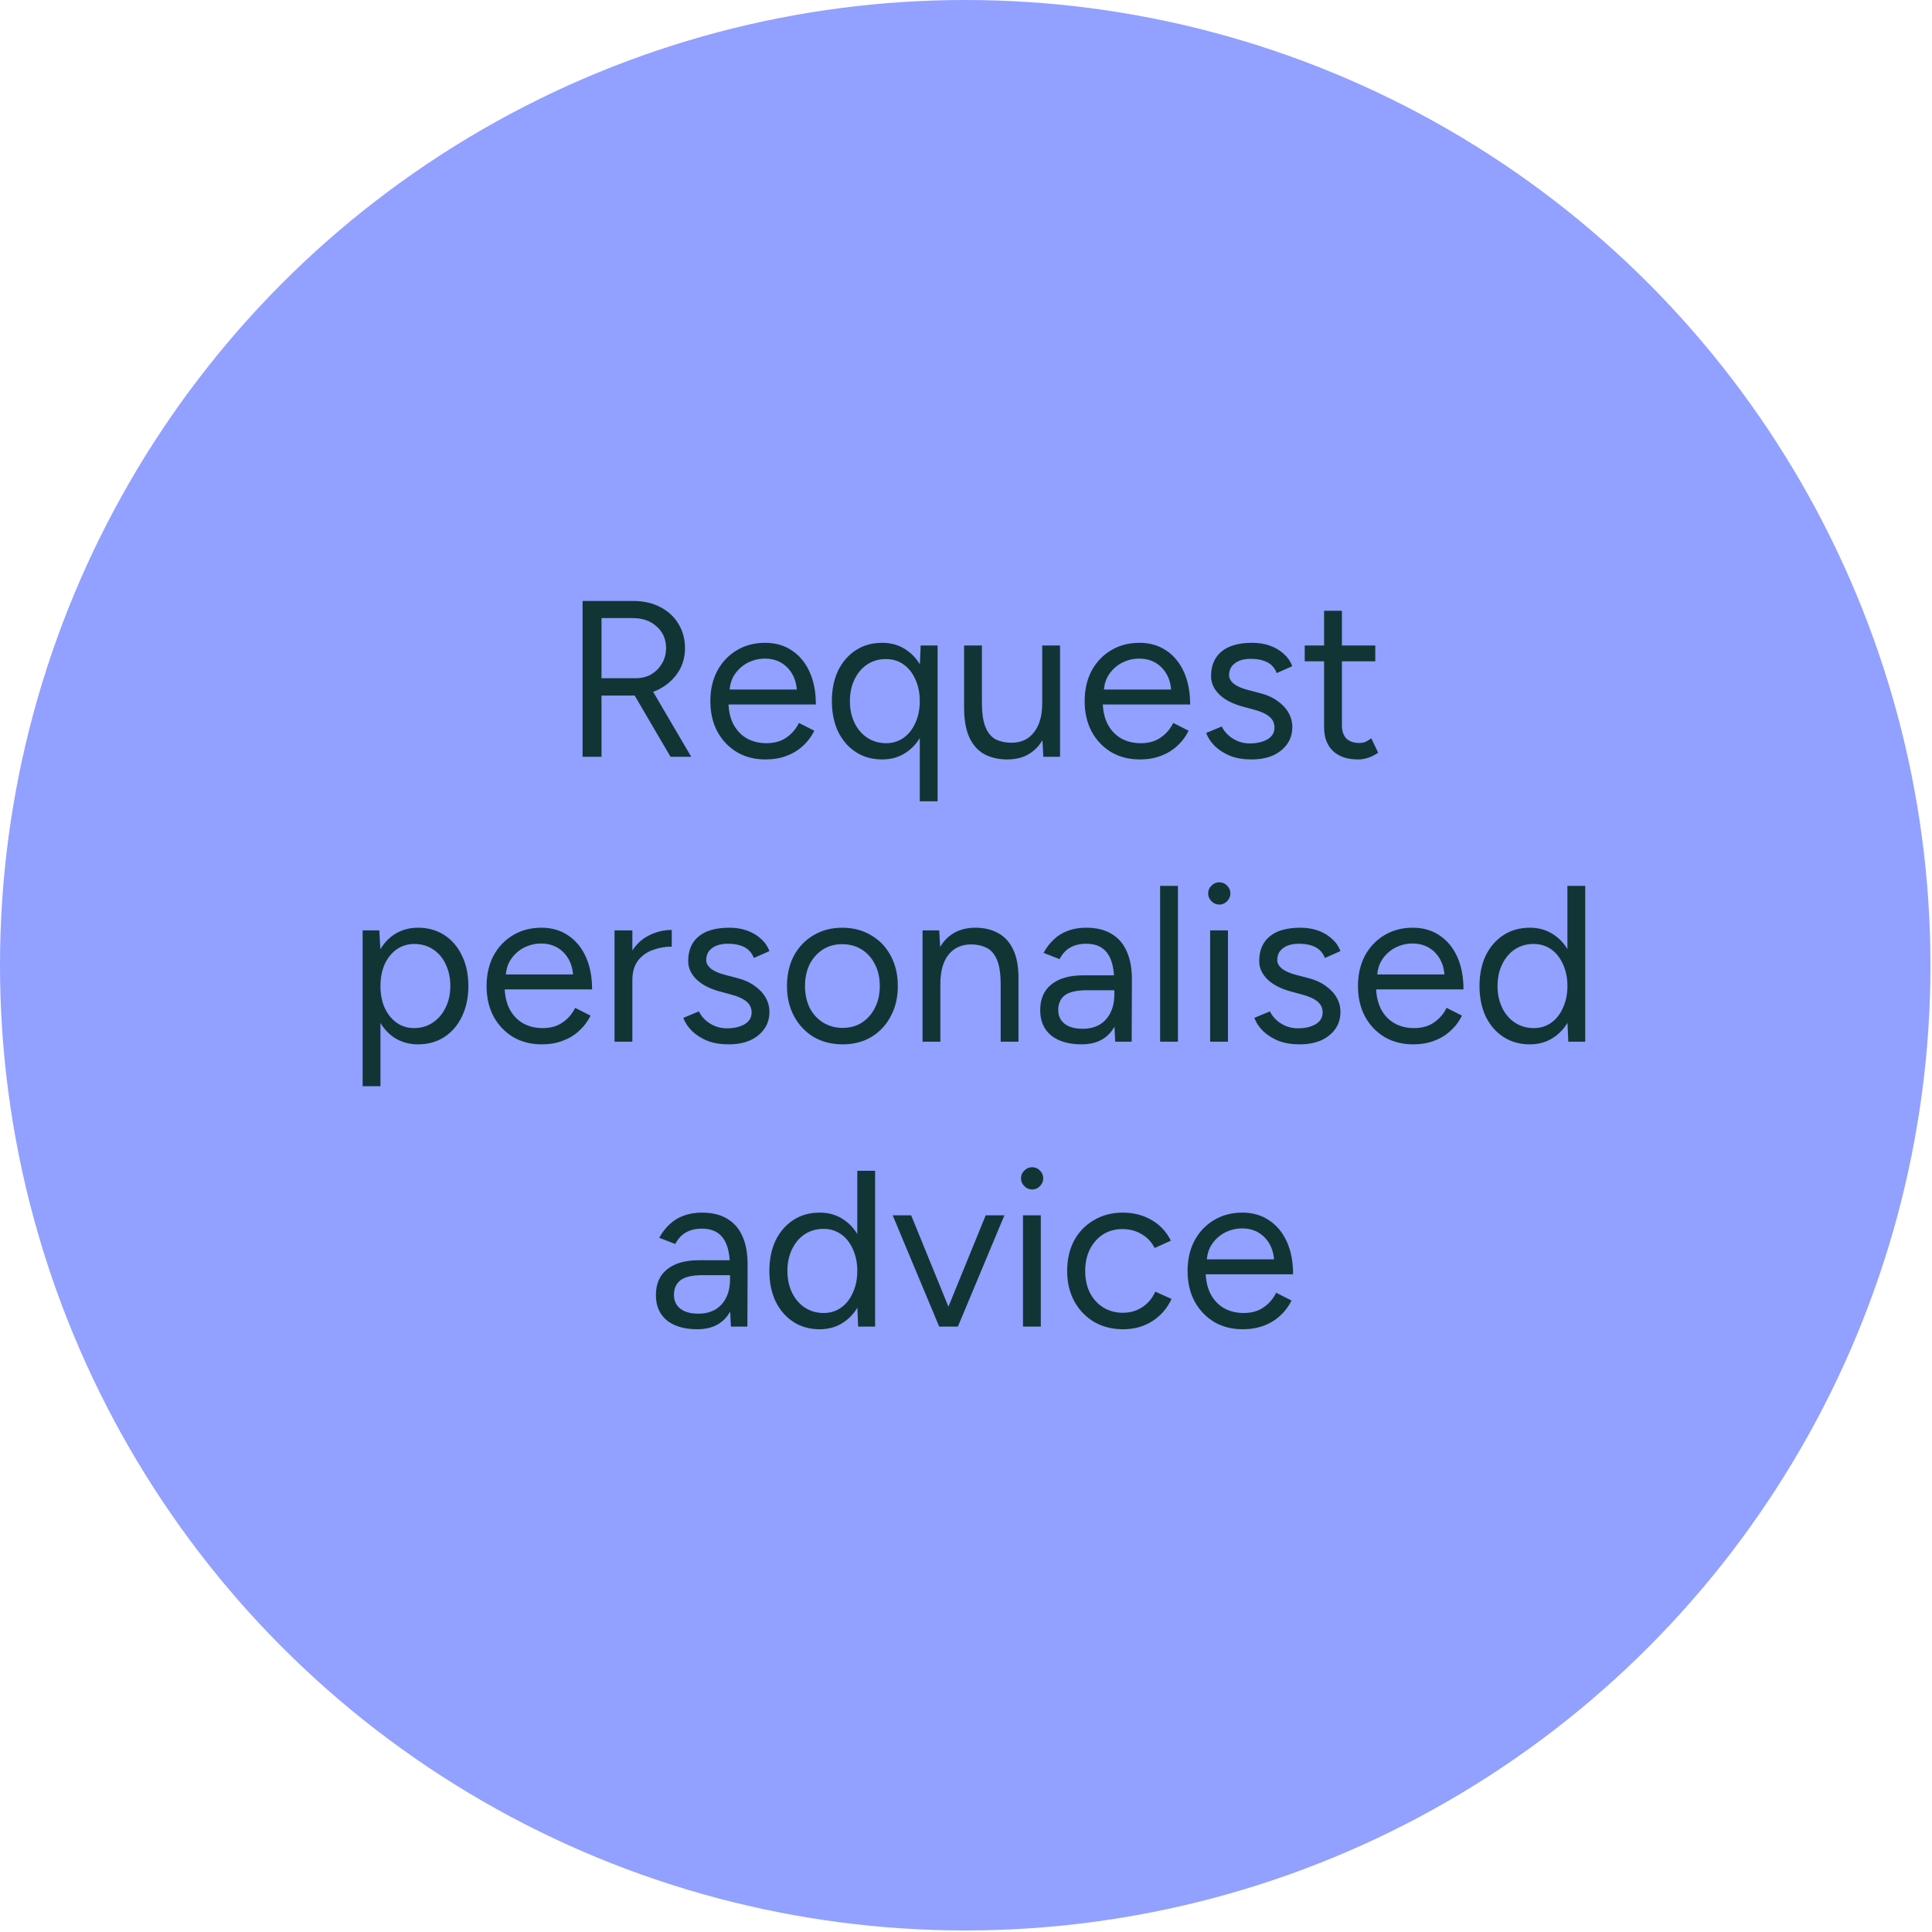 <svg width="217" height="217" viewBox="0 0 217 217" fill="none" xmlns="http://www.w3.org/2000/svg">
<ellipse cx="108.414" cy="108.414" rx="108.414" ry="108.414" fill="#92A0FF"/>
<path d="M65.437 85V67.5H71.137C72.271 67.5 73.271 67.725 74.137 68.175C75.021 68.625 75.704 69.25 76.187 70.05C76.687 70.85 76.937 71.767 76.937 72.8C76.937 73.833 76.671 74.75 76.137 75.55C75.604 76.35 74.879 76.983 73.962 77.45C73.046 77.9 72.012 78.125 70.862 78.125H67.562V85H65.437ZM75.312 85L71.112 77.825L72.787 76.725L77.637 85H75.312ZM67.562 76.175H71.437C72.071 76.175 72.637 76.033 73.137 75.75C73.637 75.45 74.037 75.05 74.337 74.55C74.654 74.033 74.812 73.45 74.812 72.8C74.812 71.8 74.462 70.992 73.762 70.375C73.079 69.742 72.187 69.425 71.087 69.425H67.562V76.175ZM85.987 85.3C84.77 85.3 83.695 85.025 82.762 84.475C81.828 83.908 81.095 83.133 80.562 82.15C80.045 81.167 79.787 80.033 79.787 78.75C79.787 77.467 80.045 76.333 80.562 75.35C81.095 74.367 81.82 73.6 82.737 73.05C83.67 72.483 84.737 72.2 85.937 72.2C87.103 72.2 88.112 72.492 88.962 73.075C89.812 73.642 90.47 74.442 90.937 75.475C91.403 76.508 91.637 77.725 91.637 79.125H81.312L81.812 78.7C81.812 79.7 81.987 80.558 82.337 81.275C82.703 81.992 83.212 82.542 83.862 82.925C84.512 83.292 85.253 83.475 86.087 83.475C86.97 83.475 87.712 83.267 88.312 82.85C88.928 82.433 89.403 81.883 89.737 81.2L91.462 82.075C91.145 82.725 90.72 83.292 90.187 83.775C89.67 84.258 89.053 84.633 88.337 84.9C87.637 85.167 86.853 85.3 85.987 85.3ZM81.937 77.85L81.412 77.45H90.037L89.512 77.875C89.512 77.075 89.353 76.383 89.037 75.8C88.72 75.217 88.295 74.767 87.762 74.45C87.228 74.133 86.612 73.975 85.912 73.975C85.228 73.975 84.578 74.133 83.962 74.45C83.362 74.767 82.87 75.217 82.487 75.8C82.12 76.367 81.937 77.05 81.937 77.85ZM103.309 90V74.825L103.409 72.5H105.309V90H103.309ZM99.084 85.3C97.968 85.3 96.984 85.025 96.134 84.475C95.284 83.925 94.618 83.158 94.134 82.175C93.668 81.175 93.434 80.033 93.434 78.75C93.434 77.45 93.668 76.308 94.134 75.325C94.618 74.342 95.284 73.575 96.134 73.025C96.984 72.475 97.968 72.2 99.084 72.2C100.134 72.2 101.051 72.475 101.834 73.025C102.634 73.575 103.251 74.342 103.684 75.325C104.118 76.308 104.334 77.45 104.334 78.75C104.334 80.033 104.118 81.175 103.684 82.175C103.251 83.158 102.634 83.925 101.834 84.475C101.051 85.025 100.134 85.3 99.084 85.3ZM99.534 83.475C100.268 83.475 100.918 83.275 101.484 82.875C102.051 82.475 102.493 81.917 102.809 81.2C103.143 80.483 103.309 79.667 103.309 78.75C103.309 77.833 103.143 77.017 102.809 76.3C102.493 75.583 102.051 75.025 101.484 74.625C100.918 74.225 100.259 74.025 99.509 74.025C98.726 74.025 98.026 74.225 97.409 74.625C96.809 75.025 96.334 75.583 95.984 76.3C95.634 77.017 95.459 77.833 95.459 78.75C95.459 79.667 95.634 80.483 95.984 81.2C96.334 81.917 96.817 82.475 97.434 82.875C98.051 83.275 98.751 83.475 99.534 83.475ZM117.187 85L117.062 82.7V72.5H119.062V85H117.187ZM108.287 78.9V72.5H110.287V78.9H108.287ZM110.287 78.9C110.287 80.133 110.429 81.075 110.712 81.725C110.996 82.375 111.387 82.825 111.887 83.075C112.404 83.308 112.979 83.425 113.612 83.425C114.696 83.425 115.537 83.033 116.137 82.25C116.754 81.467 117.062 80.375 117.062 78.975H118.037C118.037 80.292 117.846 81.425 117.462 82.375C117.079 83.325 116.521 84.05 115.787 84.55C115.071 85.05 114.187 85.3 113.137 85.3C112.171 85.3 111.321 85.108 110.587 84.725C109.854 84.325 109.287 83.7 108.887 82.85C108.487 81.983 108.287 80.867 108.287 79.5V78.9H110.287ZM128.028 85.3C126.811 85.3 125.736 85.025 124.803 84.475C123.869 83.908 123.136 83.133 122.603 82.15C122.086 81.167 121.828 80.033 121.828 78.75C121.828 77.467 122.086 76.333 122.603 75.35C123.136 74.367 123.861 73.6 124.778 73.05C125.711 72.483 126.778 72.2 127.978 72.2C129.144 72.2 130.153 72.492 131.003 73.075C131.853 73.642 132.511 74.442 132.978 75.475C133.444 76.508 133.678 77.725 133.678 79.125H123.353L123.853 78.7C123.853 79.7 124.028 80.558 124.378 81.275C124.744 81.992 125.253 82.542 125.903 82.925C126.553 83.292 127.294 83.475 128.128 83.475C129.011 83.475 129.753 83.267 130.353 82.85C130.969 82.433 131.444 81.883 131.778 81.2L133.503 82.075C133.186 82.725 132.761 83.292 132.228 83.775C131.711 84.258 131.094 84.633 130.378 84.9C129.678 85.167 128.894 85.3 128.028 85.3ZM123.978 77.85L123.453 77.45H132.078L131.553 77.875C131.553 77.075 131.394 76.383 131.078 75.8C130.761 75.217 130.336 74.767 129.803 74.45C129.269 74.133 128.653 73.975 127.953 73.975C127.269 73.975 126.619 74.133 126.003 74.45C125.403 74.767 124.911 75.217 124.528 75.8C124.161 76.367 123.978 77.05 123.978 77.85ZM140.575 85.3C139.659 85.3 138.859 85.167 138.175 84.9C137.492 84.617 136.917 84.25 136.45 83.8C136 83.35 135.675 82.858 135.475 82.325L137.225 81.6C137.509 82.167 137.934 82.625 138.5 82.975C139.067 83.325 139.692 83.5 140.375 83.5C141.159 83.5 141.817 83.35 142.35 83.05C142.884 82.733 143.15 82.292 143.15 81.725C143.15 81.208 142.95 80.792 142.55 80.475C142.167 80.158 141.592 79.9 140.825 79.7L139.625 79.375C138.492 79.075 137.609 78.625 136.975 78.025C136.342 77.408 136.025 76.717 136.025 75.95C136.025 74.767 136.409 73.85 137.175 73.2C137.959 72.533 139.117 72.2 140.65 72.2C141.384 72.2 142.05 72.308 142.65 72.525C143.25 72.742 143.767 73.05 144.2 73.45C144.634 73.833 144.95 74.292 145.15 74.825L143.4 75.6C143.184 75.033 142.825 74.625 142.325 74.375C141.825 74.125 141.217 74 140.5 74C139.734 74 139.134 74.167 138.7 74.5C138.267 74.817 138.05 75.267 138.05 75.85C138.05 76.183 138.225 76.5 138.575 76.8C138.942 77.083 139.475 77.317 140.175 77.5L141.425 77.825C142.242 78.025 142.925 78.325 143.475 78.725C144.025 79.108 144.442 79.55 144.725 80.05C145.009 80.55 145.15 81.083 145.15 81.65C145.15 82.4 144.95 83.05 144.55 83.6C144.15 84.15 143.609 84.575 142.925 84.875C142.242 85.158 141.459 85.3 140.575 85.3ZM152.546 85.3C151.329 85.3 150.387 84.983 149.721 84.35C149.054 83.717 148.721 82.825 148.721 81.675V68.6H150.721V81.475C150.721 82.108 150.887 82.6 151.221 82.95C151.571 83.283 152.054 83.45 152.671 83.45C152.871 83.45 153.062 83.425 153.246 83.375C153.446 83.308 153.704 83.158 154.021 82.925L154.796 84.55C154.362 84.833 153.971 85.025 153.621 85.125C153.271 85.242 152.912 85.3 152.546 85.3ZM146.546 74.275V72.5H154.471V74.275H146.546ZM40.732 122V104.5H42.607L42.732 106.8V122H40.732ZM46.957 117.3C45.907 117.3 44.982 117.025 44.182 116.475C43.399 115.925 42.79 115.158 42.357 114.175C41.924 113.175 41.707 112.033 41.707 110.75C41.707 109.45 41.924 108.308 42.357 107.325C42.79 106.342 43.399 105.575 44.182 105.025C44.982 104.475 45.907 104.2 46.957 104.2C48.074 104.2 49.057 104.475 49.907 105.025C50.757 105.575 51.415 106.342 51.882 107.325C52.365 108.308 52.607 109.45 52.607 110.75C52.607 112.033 52.365 113.175 51.882 114.175C51.415 115.158 50.757 115.925 49.907 116.475C49.057 117.025 48.074 117.3 46.957 117.3ZM46.507 115.475C47.29 115.475 47.982 115.275 48.582 114.875C49.199 114.475 49.682 113.917 50.032 113.2C50.399 112.483 50.582 111.667 50.582 110.75C50.582 109.833 50.407 109.017 50.057 108.3C49.724 107.583 49.249 107.025 48.632 106.625C48.015 106.225 47.315 106.025 46.532 106.025C45.799 106.025 45.14 106.225 44.557 106.625C43.99 107.025 43.54 107.583 43.207 108.3C42.89 109.017 42.732 109.833 42.732 110.75C42.732 111.667 42.89 112.483 43.207 113.2C43.54 113.917 43.99 114.475 44.557 114.875C45.124 115.275 45.774 115.475 46.507 115.475ZM60.852 117.3C59.636 117.3 58.561 117.025 57.627 116.475C56.694 115.908 55.961 115.133 55.427 114.15C54.911 113.167 54.652 112.033 54.652 110.75C54.652 109.467 54.911 108.333 55.427 107.35C55.961 106.367 56.686 105.6 57.602 105.05C58.536 104.483 59.602 104.2 60.802 104.2C61.969 104.2 62.977 104.492 63.827 105.075C64.677 105.642 65.336 106.442 65.802 107.475C66.269 108.508 66.502 109.725 66.502 111.125H56.177L56.677 110.7C56.677 111.7 56.852 112.558 57.202 113.275C57.569 113.992 58.077 114.542 58.727 114.925C59.377 115.292 60.119 115.475 60.952 115.475C61.836 115.475 62.577 115.267 63.177 114.85C63.794 114.433 64.269 113.883 64.602 113.2L66.327 114.075C66.011 114.725 65.586 115.292 65.052 115.775C64.536 116.258 63.919 116.633 63.202 116.9C62.502 117.167 61.719 117.3 60.852 117.3ZM56.802 109.85L56.277 109.45H64.902L64.377 109.875C64.377 109.075 64.219 108.383 63.902 107.8C63.586 107.217 63.161 106.767 62.627 106.45C62.094 106.133 61.477 105.975 60.777 105.975C60.094 105.975 59.444 106.133 58.827 106.45C58.227 106.767 57.736 107.217 57.352 107.8C56.986 108.367 56.802 109.05 56.802 109.85ZM70.125 110.225C70.125 108.875 70.383 107.783 70.9 106.95C71.417 106.1 72.075 105.475 72.875 105.075C73.692 104.658 74.55 104.45 75.45 104.45V106.325C74.717 106.325 74.008 106.45 73.325 106.7C72.658 106.933 72.108 107.325 71.675 107.875C71.242 108.425 71.025 109.175 71.025 110.125L70.125 110.225ZM69.025 117V104.5H71.025V117H69.025ZM81.847 117.3C80.93 117.3 80.13 117.167 79.447 116.9C78.764 116.617 78.189 116.25 77.722 115.8C77.272 115.35 76.947 114.858 76.747 114.325L78.497 113.6C78.781 114.167 79.206 114.625 79.772 114.975C80.339 115.325 80.964 115.5 81.647 115.5C82.43 115.5 83.089 115.35 83.622 115.05C84.156 114.733 84.422 114.292 84.422 113.725C84.422 113.208 84.222 112.792 83.822 112.475C83.439 112.158 82.864 111.9 82.097 111.7L80.897 111.375C79.764 111.075 78.88 110.625 78.247 110.025C77.614 109.408 77.297 108.717 77.297 107.95C77.297 106.767 77.68 105.85 78.447 105.2C79.231 104.533 80.389 104.2 81.922 104.2C82.656 104.2 83.322 104.308 83.922 104.525C84.522 104.742 85.039 105.05 85.472 105.45C85.906 105.833 86.222 106.292 86.422 106.825L84.672 107.6C84.456 107.033 84.097 106.625 83.597 106.375C83.097 106.125 82.489 106 81.772 106C81.005 106 80.406 106.167 79.972 106.5C79.539 106.817 79.322 107.267 79.322 107.85C79.322 108.183 79.497 108.5 79.847 108.8C80.214 109.083 80.747 109.317 81.447 109.5L82.697 109.825C83.514 110.025 84.197 110.325 84.747 110.725C85.297 111.108 85.714 111.55 85.997 112.05C86.281 112.55 86.422 113.083 86.422 113.65C86.422 114.4 86.222 115.05 85.822 115.6C85.422 116.15 84.88 116.575 84.197 116.875C83.514 117.158 82.731 117.3 81.847 117.3ZM94.643 117.3C93.426 117.3 92.343 117.025 91.393 116.475C90.459 115.908 89.726 115.133 89.193 114.15C88.659 113.167 88.393 112.033 88.393 110.75C88.393 109.467 88.651 108.333 89.168 107.35C89.701 106.367 90.434 105.6 91.368 105.05C92.318 104.483 93.393 104.2 94.593 104.2C95.826 104.2 96.909 104.483 97.843 105.05C98.793 105.6 99.526 106.367 100.043 107.35C100.576 108.333 100.843 109.467 100.843 110.75C100.843 112.033 100.576 113.167 100.043 114.15C99.526 115.133 98.801 115.908 97.868 116.475C96.934 117.025 95.859 117.3 94.643 117.3ZM94.643 115.45C95.476 115.45 96.201 115.25 96.818 114.85C97.434 114.45 97.918 113.9 98.268 113.2C98.634 112.5 98.818 111.683 98.818 110.75C98.818 109.817 98.634 109 98.268 108.3C97.918 107.6 97.426 107.05 96.793 106.65C96.159 106.25 95.426 106.05 94.593 106.05C93.776 106.05 93.051 106.25 92.418 106.65C91.801 107.05 91.309 107.6 90.943 108.3C90.593 109 90.418 109.817 90.418 110.75C90.418 111.667 90.593 112.483 90.943 113.2C91.309 113.9 91.809 114.45 92.443 114.85C93.093 115.25 93.826 115.45 94.643 115.45ZM103.62 117V104.5H105.495L105.62 106.8V117H103.62ZM112.395 117V110.6H114.395V117H112.395ZM112.395 110.6C112.395 109.367 112.253 108.425 111.97 107.775C111.686 107.125 111.295 106.683 110.795 106.45C110.295 106.2 109.728 106.075 109.095 106.075C107.995 106.075 107.136 106.467 106.52 107.25C105.92 108.017 105.62 109.108 105.62 110.525H104.645C104.645 109.208 104.836 108.075 105.22 107.125C105.603 106.175 106.161 105.45 106.895 104.95C107.628 104.45 108.511 104.2 109.545 104.2C110.528 104.2 111.378 104.4 112.095 104.8C112.828 105.183 113.395 105.8 113.795 106.65C114.211 107.5 114.411 108.617 114.395 110V110.6H112.395ZM125.26 117L125.16 114.95V110.4C125.16 109.417 125.052 108.608 124.835 107.975C124.618 107.325 124.277 106.833 123.81 106.5C123.343 106.167 122.735 106 121.985 106C121.302 106 120.71 106.142 120.21 106.425C119.727 106.692 119.327 107.125 119.01 107.725L117.21 107.025C117.527 106.442 117.91 105.942 118.36 105.525C118.81 105.092 119.335 104.767 119.935 104.55C120.535 104.317 121.218 104.2 121.985 104.2C123.152 104.2 124.11 104.433 124.86 104.9C125.627 105.35 126.202 106.025 126.585 106.925C126.968 107.808 127.152 108.908 127.135 110.225L127.11 117H125.26ZM121.51 117.3C120.043 117.3 118.893 116.967 118.06 116.3C117.243 115.617 116.835 114.675 116.835 113.475C116.835 112.208 117.252 111.242 118.085 110.575C118.935 109.892 120.118 109.55 121.635 109.55H125.21V111.225H122.085C120.918 111.225 120.085 111.417 119.585 111.8C119.102 112.183 118.86 112.733 118.86 113.45C118.86 114.1 119.102 114.617 119.585 115C120.068 115.367 120.743 115.55 121.61 115.55C122.327 115.55 122.952 115.4 123.485 115.1C124.018 114.783 124.427 114.342 124.71 113.775C125.01 113.192 125.16 112.508 125.16 111.725H126.01C126.01 113.425 125.627 114.783 124.86 115.8C124.093 116.8 122.977 117.3 121.51 117.3ZM130.304 117V99.5H132.304V117H130.304ZM135.922 117V104.5H137.922V117H135.922ZM136.947 101.6C136.614 101.6 136.322 101.475 136.072 101.225C135.822 100.975 135.697 100.683 135.697 100.35C135.697 100 135.822 99.708 136.072 99.475C136.322 99.225 136.614 99.1 136.947 99.1C137.297 99.1 137.589 99.225 137.822 99.475C138.072 99.708 138.197 100 138.197 100.35C138.197 100.683 138.072 100.975 137.822 101.225C137.589 101.475 137.297 101.6 136.947 101.6ZM145.983 117.3C145.066 117.3 144.266 117.167 143.583 116.9C142.9 116.617 142.325 116.25 141.858 115.8C141.408 115.35 141.083 114.858 140.883 114.325L142.633 113.6C142.916 114.167 143.341 114.625 143.908 114.975C144.475 115.325 145.1 115.5 145.783 115.5C146.566 115.5 147.225 115.35 147.758 115.05C148.291 114.733 148.558 114.292 148.558 113.725C148.558 113.208 148.358 112.792 147.958 112.475C147.575 112.158 147 111.9 146.233 111.7L145.033 111.375C143.9 111.075 143.016 110.625 142.383 110.025C141.75 109.408 141.433 108.717 141.433 107.95C141.433 106.767 141.816 105.85 142.583 105.2C143.366 104.533 144.525 104.2 146.058 104.2C146.791 104.2 147.458 104.308 148.058 104.525C148.658 104.742 149.175 105.05 149.608 105.45C150.041 105.833 150.358 106.292 150.558 106.825L148.808 107.6C148.591 107.033 148.233 106.625 147.733 106.375C147.233 106.125 146.625 106 145.908 106C145.141 106 144.541 106.167 144.108 106.5C143.675 106.817 143.458 107.267 143.458 107.85C143.458 108.183 143.633 108.5 143.983 108.8C144.35 109.083 144.883 109.317 145.583 109.5L146.833 109.825C147.65 110.025 148.333 110.325 148.883 110.725C149.433 111.108 149.85 111.55 150.133 112.05C150.416 112.55 150.558 113.083 150.558 113.65C150.558 114.4 150.358 115.05 149.958 115.6C149.558 116.15 149.016 116.575 148.333 116.875C147.65 117.158 146.866 117.3 145.983 117.3ZM158.728 117.3C157.512 117.3 156.437 117.025 155.503 116.475C154.57 115.908 153.837 115.133 153.303 114.15C152.787 113.167 152.528 112.033 152.528 110.75C152.528 109.467 152.787 108.333 153.303 107.35C153.837 106.367 154.562 105.6 155.478 105.05C156.412 104.483 157.478 104.2 158.678 104.2C159.845 104.2 160.853 104.492 161.703 105.075C162.553 105.642 163.212 106.442 163.678 107.475C164.145 108.508 164.378 109.725 164.378 111.125H154.053L154.553 110.7C154.553 111.7 154.728 112.558 155.078 113.275C155.445 113.992 155.953 114.542 156.603 114.925C157.253 115.292 157.995 115.475 158.828 115.475C159.712 115.475 160.453 115.267 161.053 114.85C161.67 114.433 162.145 113.883 162.478 113.2L164.203 114.075C163.887 114.725 163.462 115.292 162.928 115.775C162.412 116.258 161.795 116.633 161.078 116.9C160.378 117.167 159.595 117.3 158.728 117.3ZM154.678 109.85L154.153 109.45H162.778L162.253 109.875C162.253 109.075 162.095 108.383 161.778 107.8C161.462 107.217 161.037 106.767 160.503 106.45C159.97 106.133 159.353 105.975 158.653 105.975C157.97 105.975 157.32 106.133 156.703 106.45C156.103 106.767 155.612 107.217 155.228 107.8C154.862 108.367 154.678 109.05 154.678 109.85ZM176.151 117L176.051 114.675V99.5H178.051V117H176.151ZM171.826 117.3C170.709 117.3 169.726 117.025 168.876 116.475C168.026 115.925 167.359 115.158 166.876 114.175C166.409 113.175 166.176 112.033 166.176 110.75C166.176 109.45 166.409 108.308 166.876 107.325C167.359 106.342 168.026 105.575 168.876 105.025C169.726 104.475 170.709 104.2 171.826 104.2C172.876 104.2 173.793 104.475 174.576 105.025C175.376 105.575 175.993 106.342 176.426 107.325C176.859 108.308 177.076 109.45 177.076 110.75C177.076 112.033 176.859 113.175 176.426 114.175C175.993 115.158 175.376 115.925 174.576 116.475C173.793 117.025 172.876 117.3 171.826 117.3ZM172.276 115.475C173.009 115.475 173.659 115.275 174.226 114.875C174.793 114.475 175.234 113.917 175.551 113.2C175.884 112.483 176.051 111.667 176.051 110.75C176.051 109.833 175.884 109.017 175.551 108.3C175.234 107.583 174.793 107.025 174.226 106.625C173.659 106.225 173.001 106.025 172.251 106.025C171.468 106.025 170.768 106.225 170.151 106.625C169.551 107.025 169.076 107.583 168.726 108.3C168.376 109.017 168.201 109.833 168.201 110.75C168.201 111.667 168.376 112.483 168.726 113.2C169.076 113.917 169.559 114.475 170.176 114.875C170.793 115.275 171.493 115.475 172.276 115.475ZM82.096 149L81.996 146.95V142.4C81.996 141.417 81.888 140.608 81.671 139.975C81.454 139.325 81.113 138.833 80.646 138.5C80.179 138.167 79.571 138 78.821 138C78.138 138 77.546 138.142 77.046 138.425C76.563 138.692 76.163 139.125 75.846 139.725L74.046 139.025C74.363 138.442 74.746 137.942 75.196 137.525C75.646 137.092 76.171 136.767 76.771 136.55C77.371 136.317 78.054 136.2 78.821 136.2C79.988 136.2 80.946 136.433 81.696 136.9C82.463 137.35 83.038 138.025 83.421 138.925C83.804 139.808 83.988 140.908 83.971 142.225L83.946 149H82.096ZM78.346 149.3C76.879 149.3 75.729 148.967 74.896 148.3C74.079 147.617 73.671 146.675 73.671 145.475C73.671 144.208 74.088 143.242 74.921 142.575C75.771 141.892 76.954 141.55 78.471 141.55H82.046V143.225H78.921C77.754 143.225 76.921 143.417 76.421 143.8C75.938 144.183 75.696 144.733 75.696 145.45C75.696 146.1 75.938 146.617 76.421 147C76.904 147.367 77.579 147.55 78.446 147.55C79.163 147.55 79.788 147.4 80.321 147.1C80.854 146.783 81.263 146.342 81.546 145.775C81.846 145.192 81.996 144.508 81.996 143.725H82.846C82.846 145.425 82.463 146.783 81.696 147.8C80.929 148.8 79.813 149.3 78.346 149.3ZM96.39 149L96.29 146.675V131.5H98.29V149H96.39ZM92.065 149.3C90.948 149.3 89.965 149.025 89.115 148.475C88.265 147.925 87.599 147.158 87.115 146.175C86.648 145.175 86.415 144.033 86.415 142.75C86.415 141.45 86.648 140.308 87.115 139.325C87.599 138.342 88.265 137.575 89.115 137.025C89.965 136.475 90.948 136.2 92.065 136.2C93.115 136.2 94.032 136.475 94.815 137.025C95.615 137.575 96.232 138.342 96.665 139.325C97.099 140.308 97.315 141.45 97.315 142.75C97.315 144.033 97.099 145.175 96.665 146.175C96.232 147.158 95.615 147.925 94.815 148.475C94.032 149.025 93.115 149.3 92.065 149.3ZM92.515 147.475C93.249 147.475 93.898 147.275 94.465 146.875C95.032 146.475 95.474 145.917 95.79 145.2C96.124 144.483 96.29 143.667 96.29 142.75C96.29 141.833 96.124 141.017 95.79 140.3C95.474 139.583 95.032 139.025 94.465 138.625C93.898 138.225 93.24 138.025 92.49 138.025C91.707 138.025 91.007 138.225 90.39 138.625C89.79 139.025 89.315 139.583 88.965 140.3C88.615 141.017 88.44 141.833 88.44 142.75C88.44 143.667 88.615 144.483 88.965 145.2C89.315 145.917 89.799 146.475 90.415 146.875C91.032 147.275 91.732 147.475 92.515 147.475ZM105.614 149L110.714 136.5H112.814L107.589 149H105.614ZM105.489 149L100.264 136.5H102.339L107.439 149H105.489ZM114.902 149V136.5H116.902V149H114.902ZM115.927 133.6C115.594 133.6 115.302 133.475 115.052 133.225C114.802 132.975 114.677 132.683 114.677 132.35C114.677 132 114.802 131.708 115.052 131.475C115.302 131.225 115.594 131.1 115.927 131.1C116.277 131.1 116.569 131.225 116.802 131.475C117.052 131.708 117.177 132 117.177 132.35C117.177 132.683 117.052 132.975 116.802 133.225C116.569 133.475 116.277 133.6 115.927 133.6ZM126.162 149.3C124.929 149.3 123.837 149.025 122.887 148.475C121.937 147.908 121.196 147.133 120.662 146.15C120.129 145.167 119.862 144.033 119.862 142.75C119.862 141.467 120.121 140.333 120.637 139.35C121.171 138.367 121.912 137.6 122.862 137.05C123.812 136.483 124.896 136.2 126.112 136.2C127.312 136.2 128.387 136.475 129.337 137.025C130.287 137.575 131.012 138.35 131.512 139.35L129.687 140.175C129.354 139.508 128.871 138.992 128.237 138.625C127.604 138.242 126.879 138.05 126.062 138.05C125.246 138.05 124.521 138.25 123.887 138.65C123.271 139.05 122.779 139.608 122.412 140.325C122.062 141.025 121.887 141.833 121.887 142.75C121.887 143.667 122.062 144.483 122.412 145.2C122.779 145.9 123.279 146.45 123.912 146.85C124.562 147.25 125.296 147.45 126.112 147.45C126.929 147.45 127.654 147.242 128.287 146.825C128.937 146.408 129.429 145.825 129.762 145.075L131.587 145.9C131.087 146.967 130.362 147.8 129.412 148.4C128.462 149 127.379 149.3 126.162 149.3ZM139.588 149.3C138.371 149.3 137.296 149.025 136.363 148.475C135.429 147.908 134.696 147.133 134.163 146.15C133.646 145.167 133.388 144.033 133.388 142.75C133.388 141.467 133.646 140.333 134.163 139.35C134.696 138.367 135.421 137.6 136.338 137.05C137.271 136.483 138.338 136.2 139.538 136.2C140.704 136.2 141.713 136.492 142.563 137.075C143.413 137.642 144.071 138.442 144.538 139.475C145.004 140.508 145.238 141.725 145.238 143.125H134.913L135.413 142.7C135.413 143.7 135.588 144.558 135.938 145.275C136.304 145.992 136.813 146.542 137.463 146.925C138.113 147.292 138.854 147.475 139.688 147.475C140.571 147.475 141.313 147.267 141.913 146.85C142.529 146.433 143.004 145.883 143.338 145.2L145.063 146.075C144.746 146.725 144.321 147.292 143.788 147.775C143.271 148.258 142.654 148.633 141.938 148.9C141.238 149.167 140.454 149.3 139.588 149.3ZM135.538 141.85L135.013 141.45H143.638L143.113 141.875C143.113 141.075 142.954 140.383 142.638 139.8C142.321 139.217 141.896 138.767 141.363 138.45C140.829 138.133 140.213 137.975 139.513 137.975C138.829 137.975 138.179 138.133 137.563 138.45C136.963 138.767 136.471 139.217 136.088 139.8C135.721 140.367 135.538 141.05 135.538 141.85Z" fill="#113534"/>
</svg>
